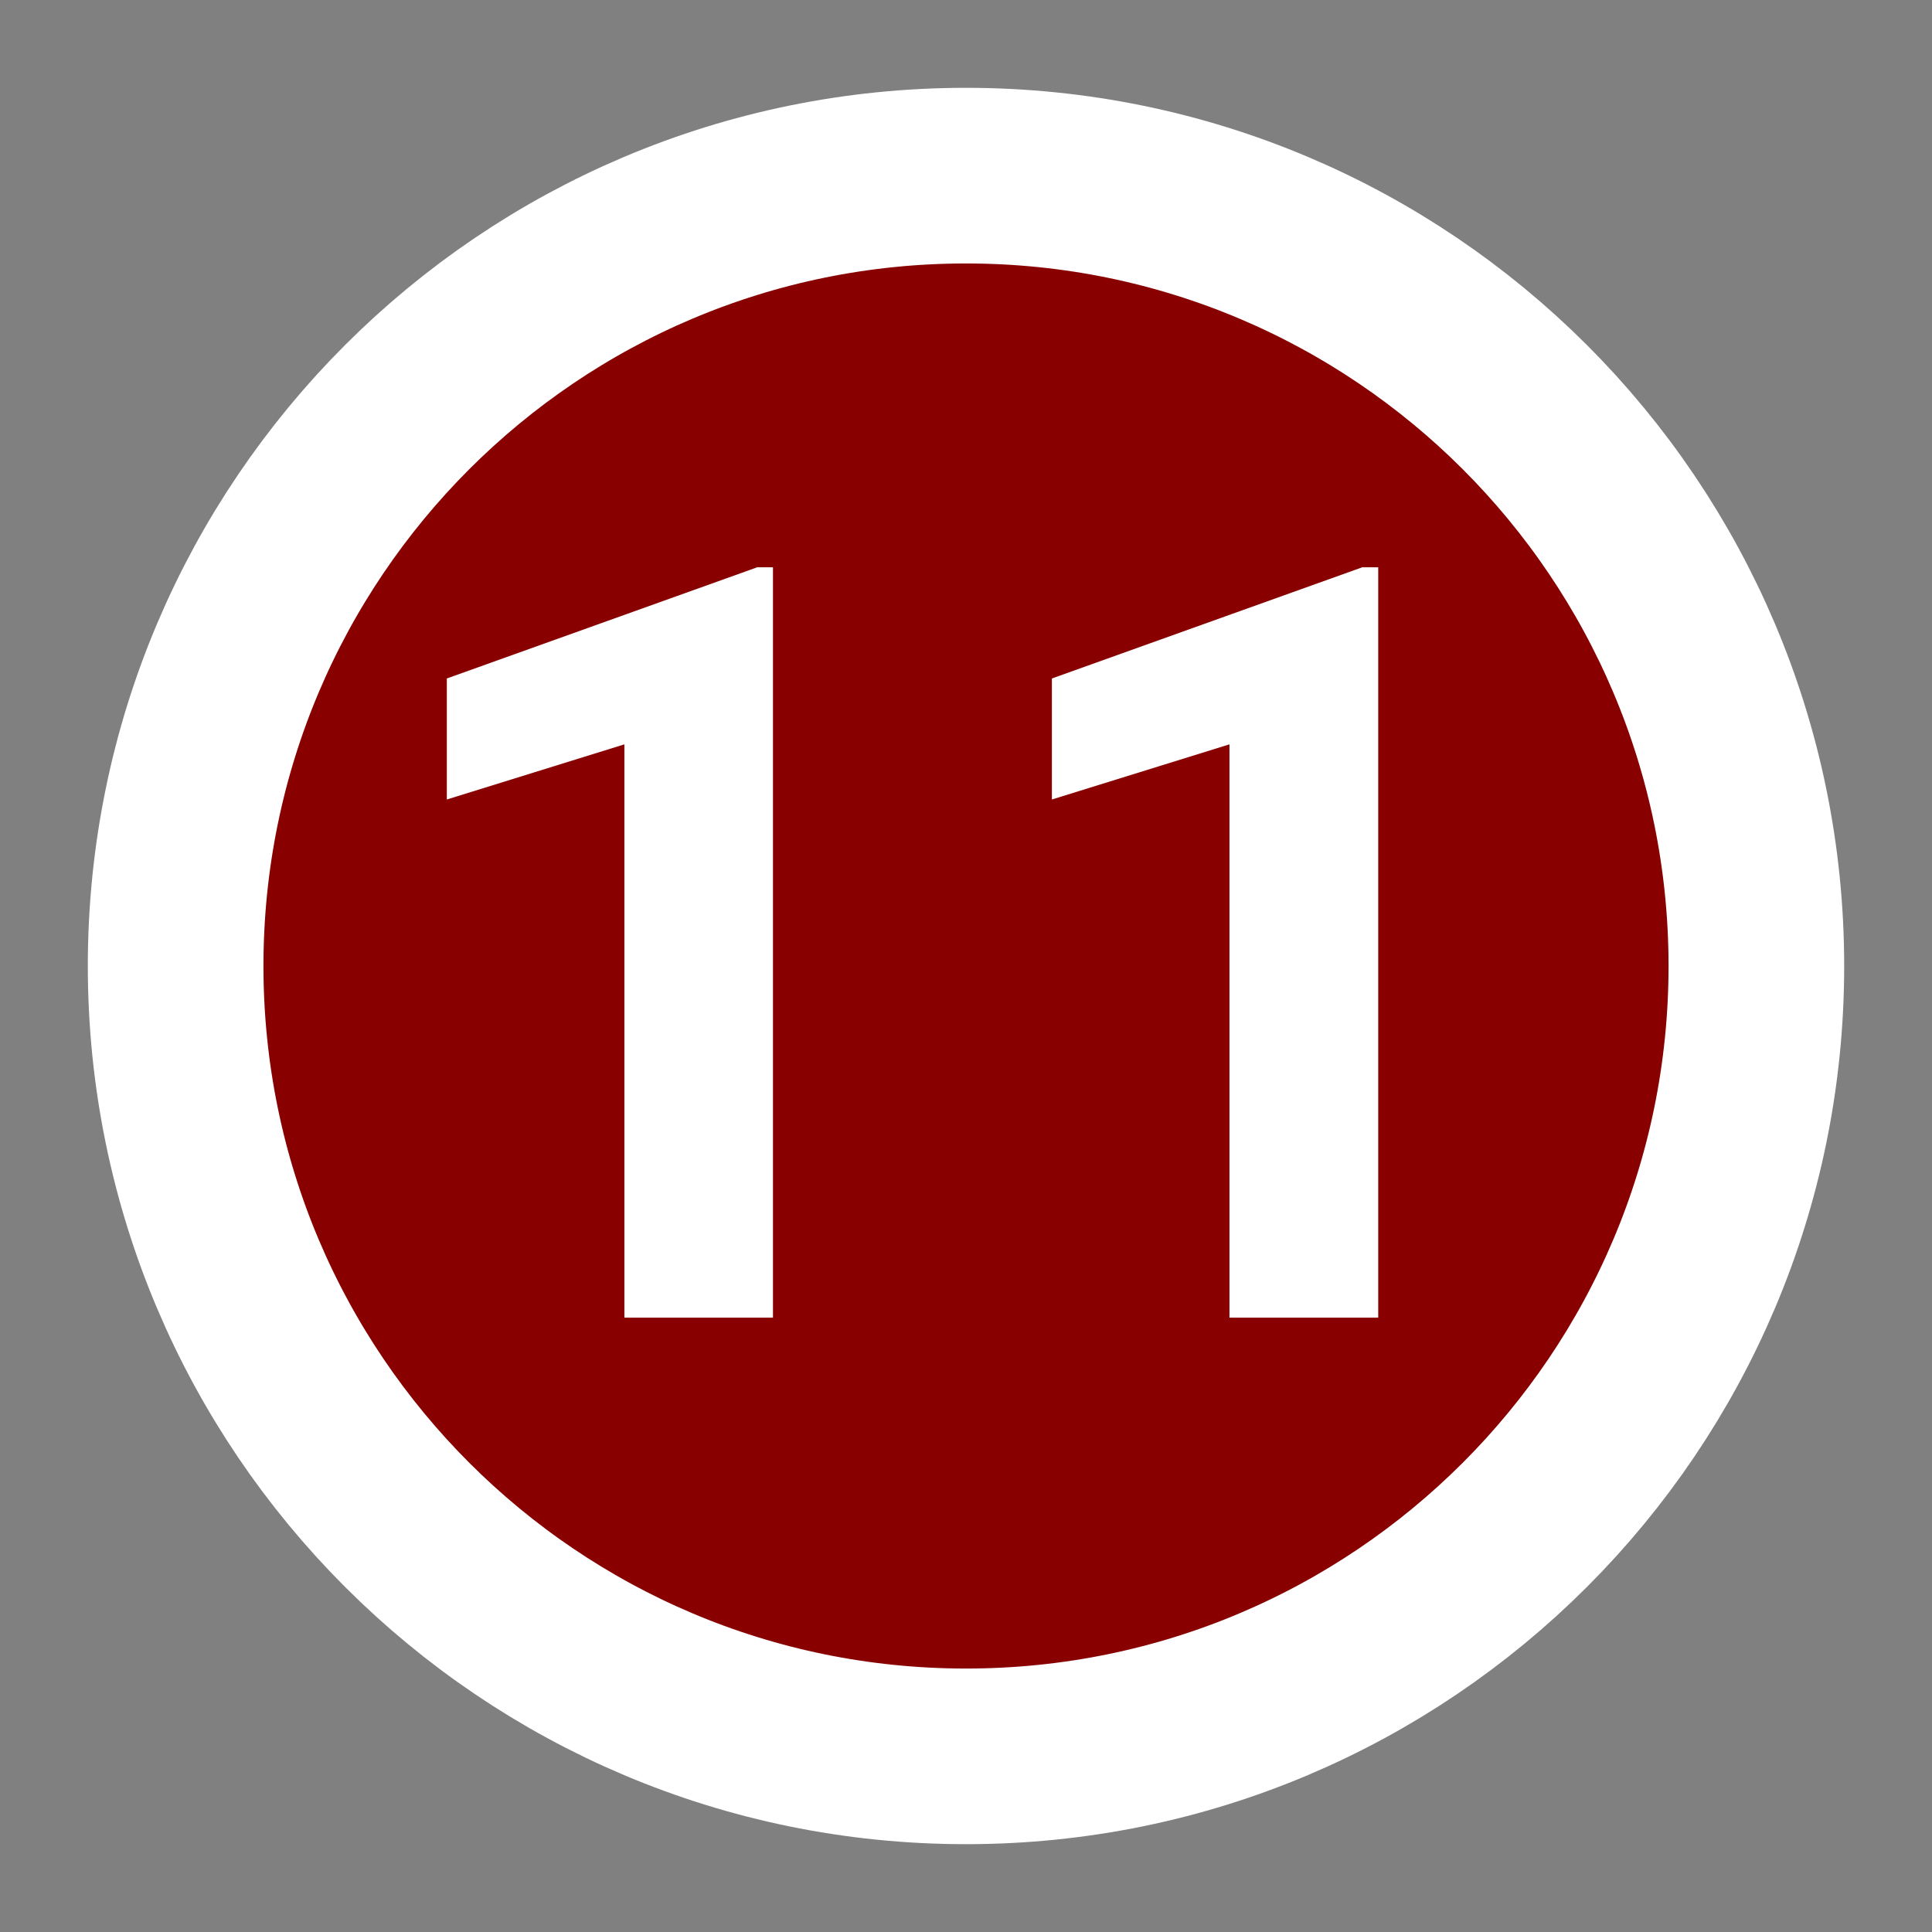 <svg width="11" height="11" viewBox="0 0 11 11" fill="none" xmlns="http://www.w3.org/2000/svg">
<rect x="0" y="0" width="11" height="11" fill="#808080" stroke="none"/>
<path d="M5.5 10C7.985 10 10 7.985 10 5.5C10 3.015 7.985 1 5.5 1C3.015 1 1 3.015 1 5.5C1 7.985 3.015 10 5.5 10Z" fill="#880000" stroke="white"/>
<path d="M4.401 7.502H3.555V4.238L2.544 4.552V3.863L4.311 3.23H4.401V7.502ZM7.847 7.502H7V4.238L5.989 4.552V3.863L7.756 3.23H7.847V7.502Z" fill="white"/>
</svg>

